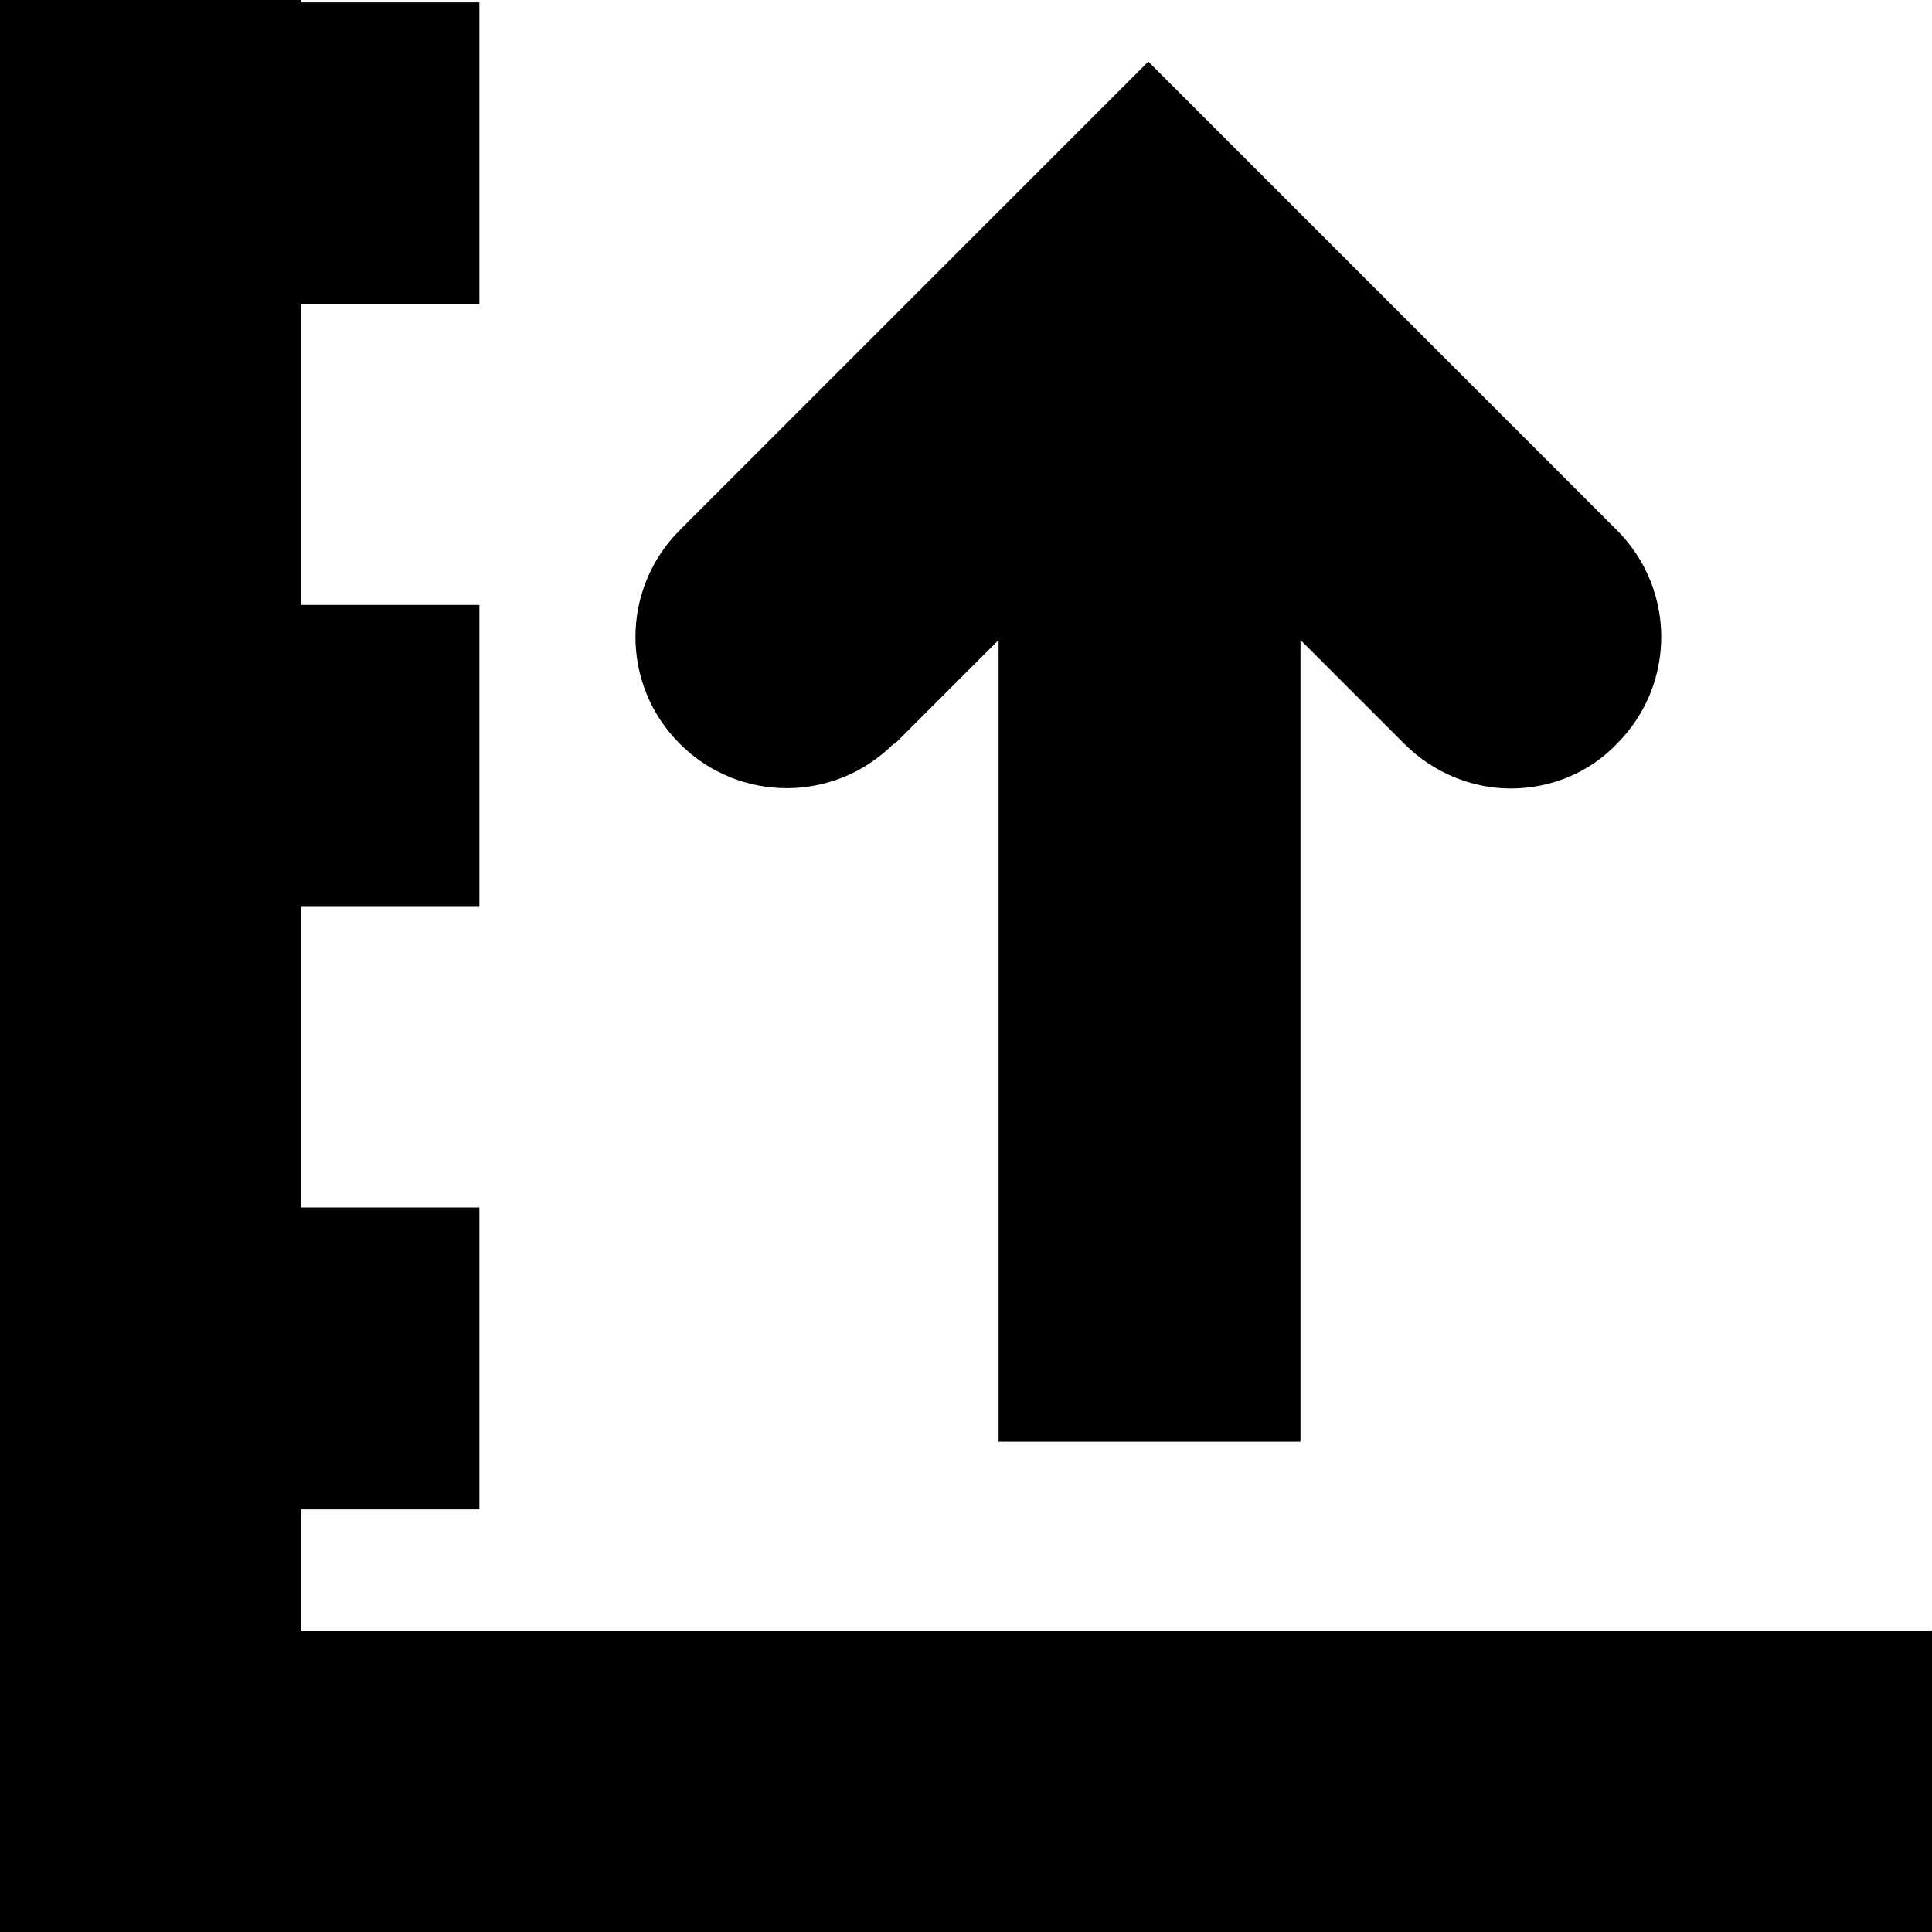 <svg viewBox="0 0 16 16" xmlns="http://www.w3.org/2000/svg">
  <path d="M16 13.5V16H-.01V0h2.5v.02h1.48v2.5H2.49v2.49h1.48v2.5H2.49V10h1.48v2.5H2.49v1.01h13.5ZM7.41 6.16l.86-.86v6.64h2.5V5.3l.86.86c.24.24.56.37.88.37s.64-.12.88-.37c.49-.49.49-1.28 0-1.77L9.51.51 5.63 4.39c-.49.49-.49 1.28 0 1.77s1.28.49 1.77 0Z"/>
</svg>
